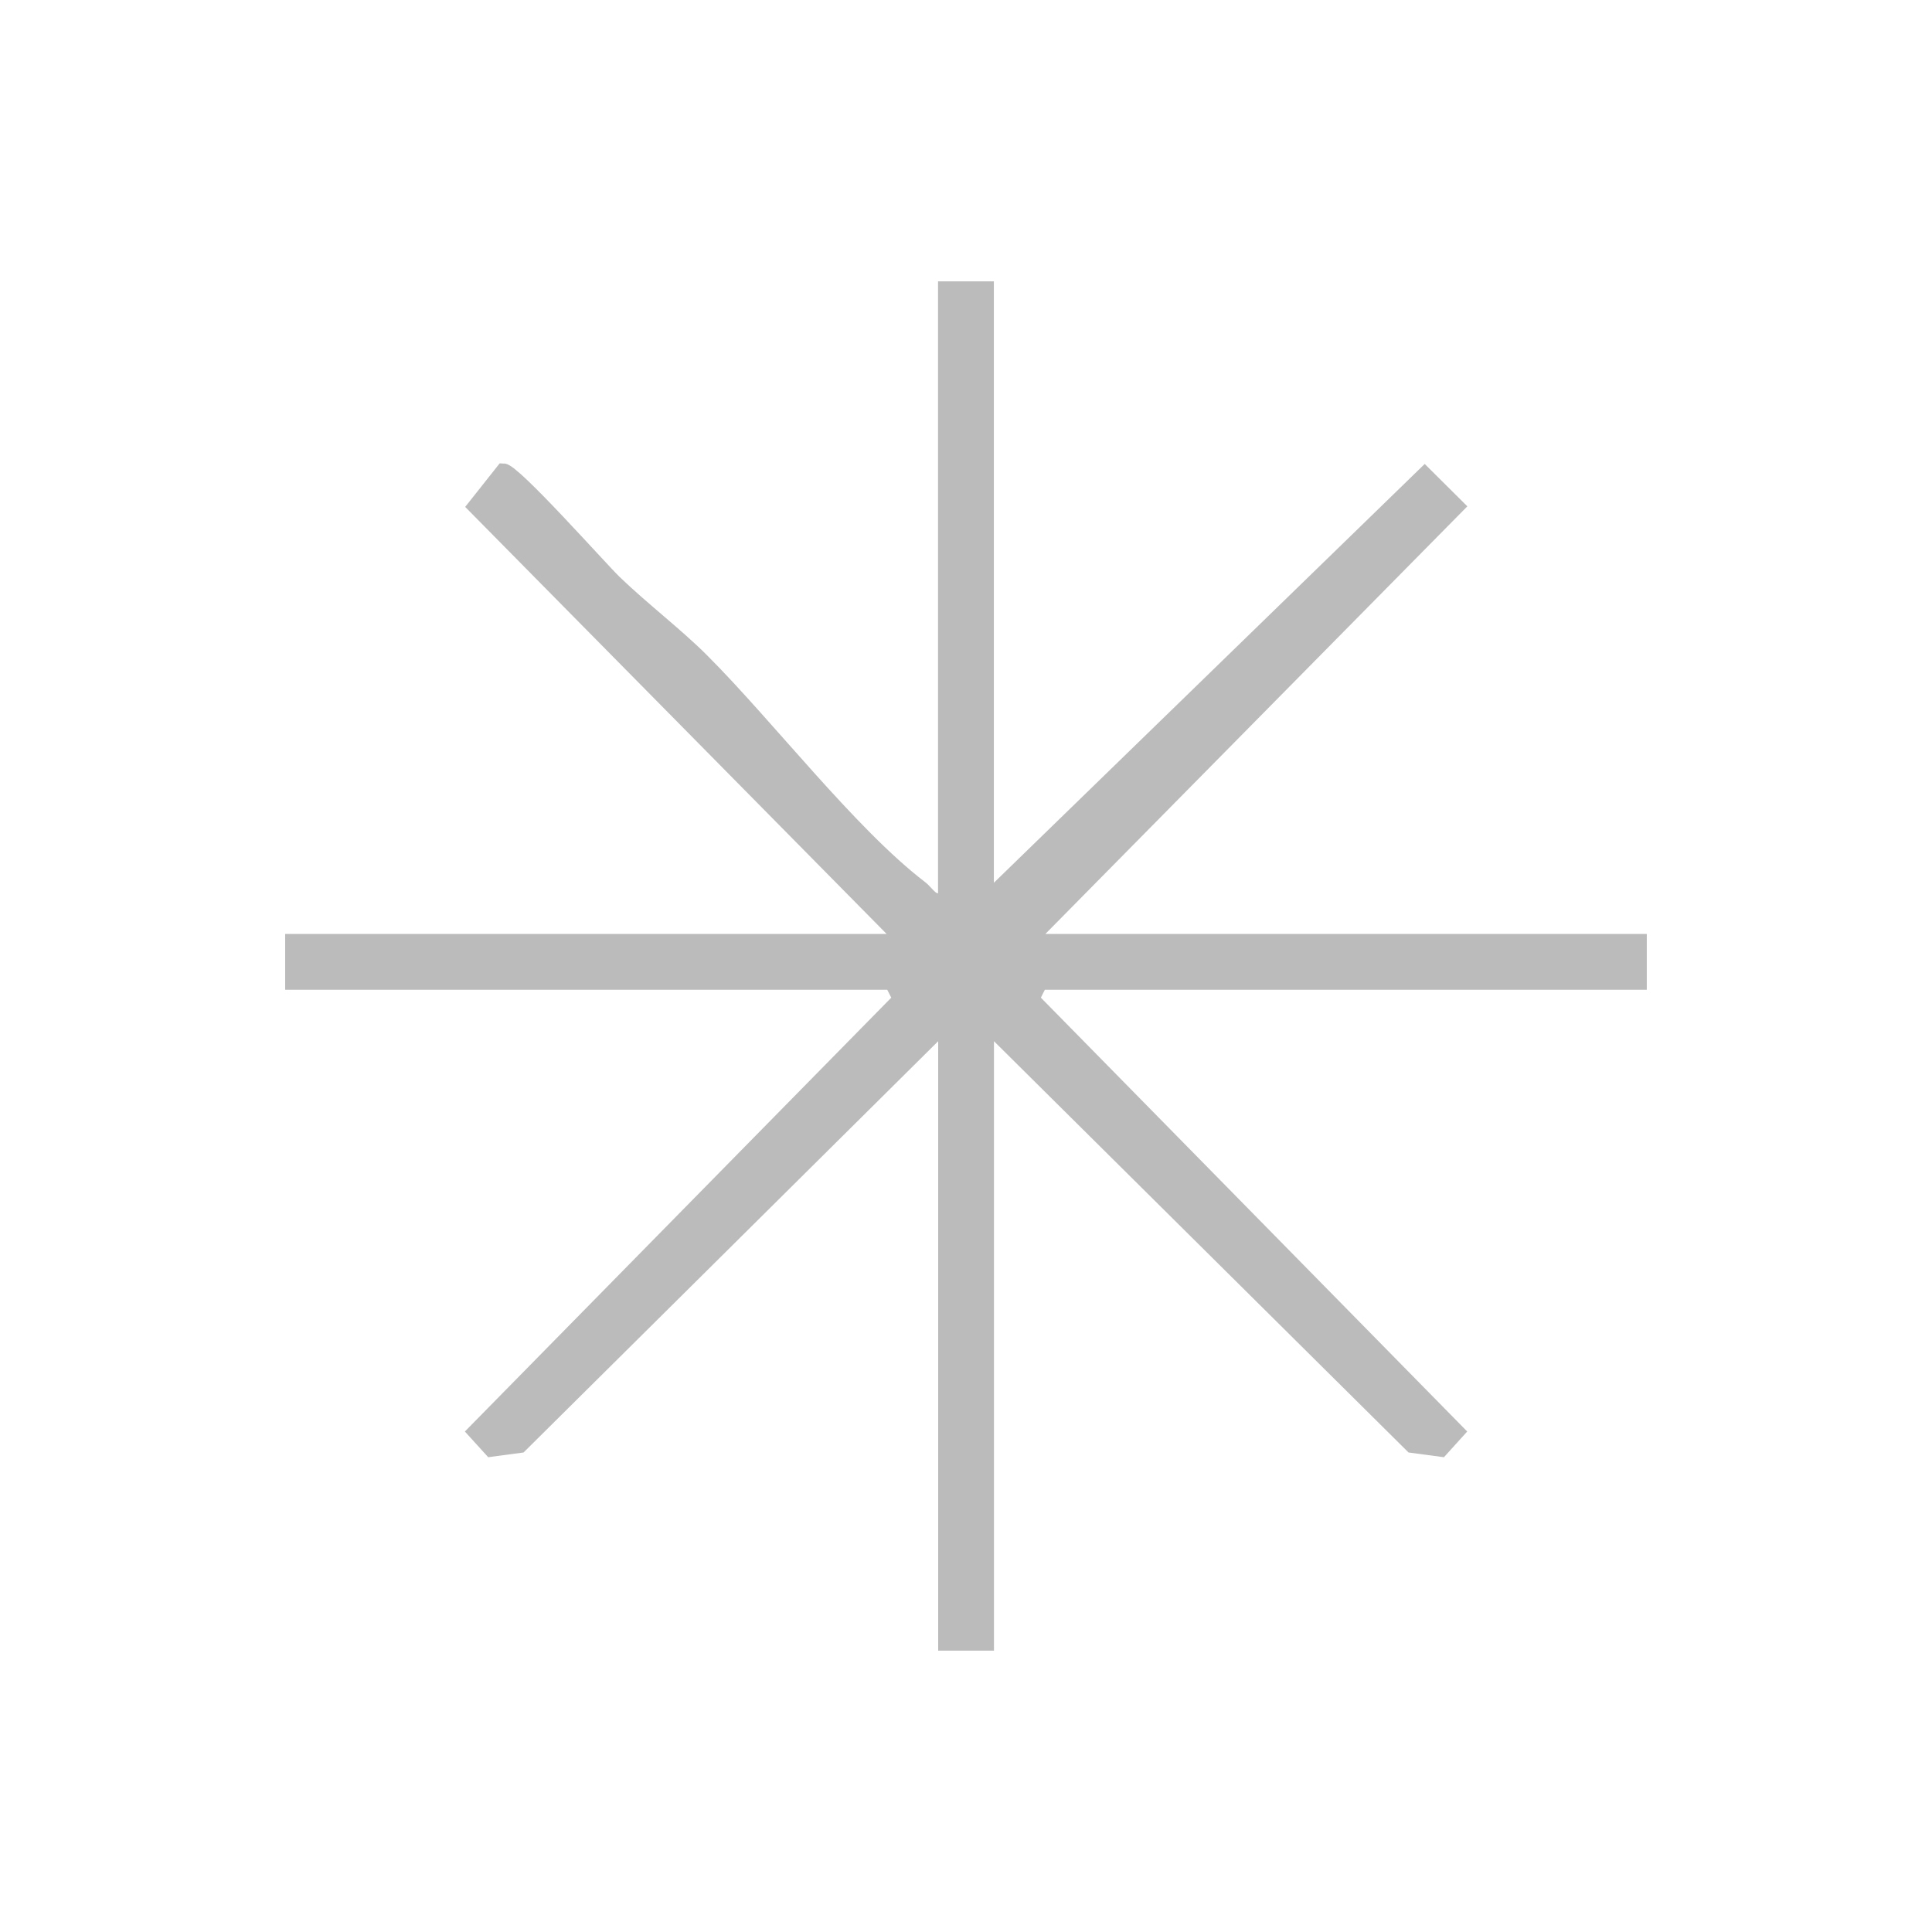 <svg width="40" height="40" viewBox="0 0 40 40" fill="none" xmlns="http://www.w3.org/2000/svg">
<path d="M20.427 5.975V18.632L29.496 9.816L30.168 10.484L21.284 19.487H33.945V20.342H21.54L21.368 20.684L30.171 29.642L29.837 30.011L29.232 29.93L20.429 21.197V34.025H19.574V21.197L10.77 29.93L10.166 30.011L9.831 29.642L18.635 20.684L18.462 20.342H6.054V19.487H18.716L9.831 10.484L10.418 9.743C10.635 9.743 12.422 11.76 12.723 12.051C13.301 12.609 14 13.14 14.528 13.668C15.888 15.026 17.595 17.258 19.056 18.377C19.229 18.509 19.272 18.707 19.571 18.632V5.975H20.426H20.427Z" fill="#BBBBBB" stroke="#BBBBBB" stroke-width="0.3"/>
</svg>
